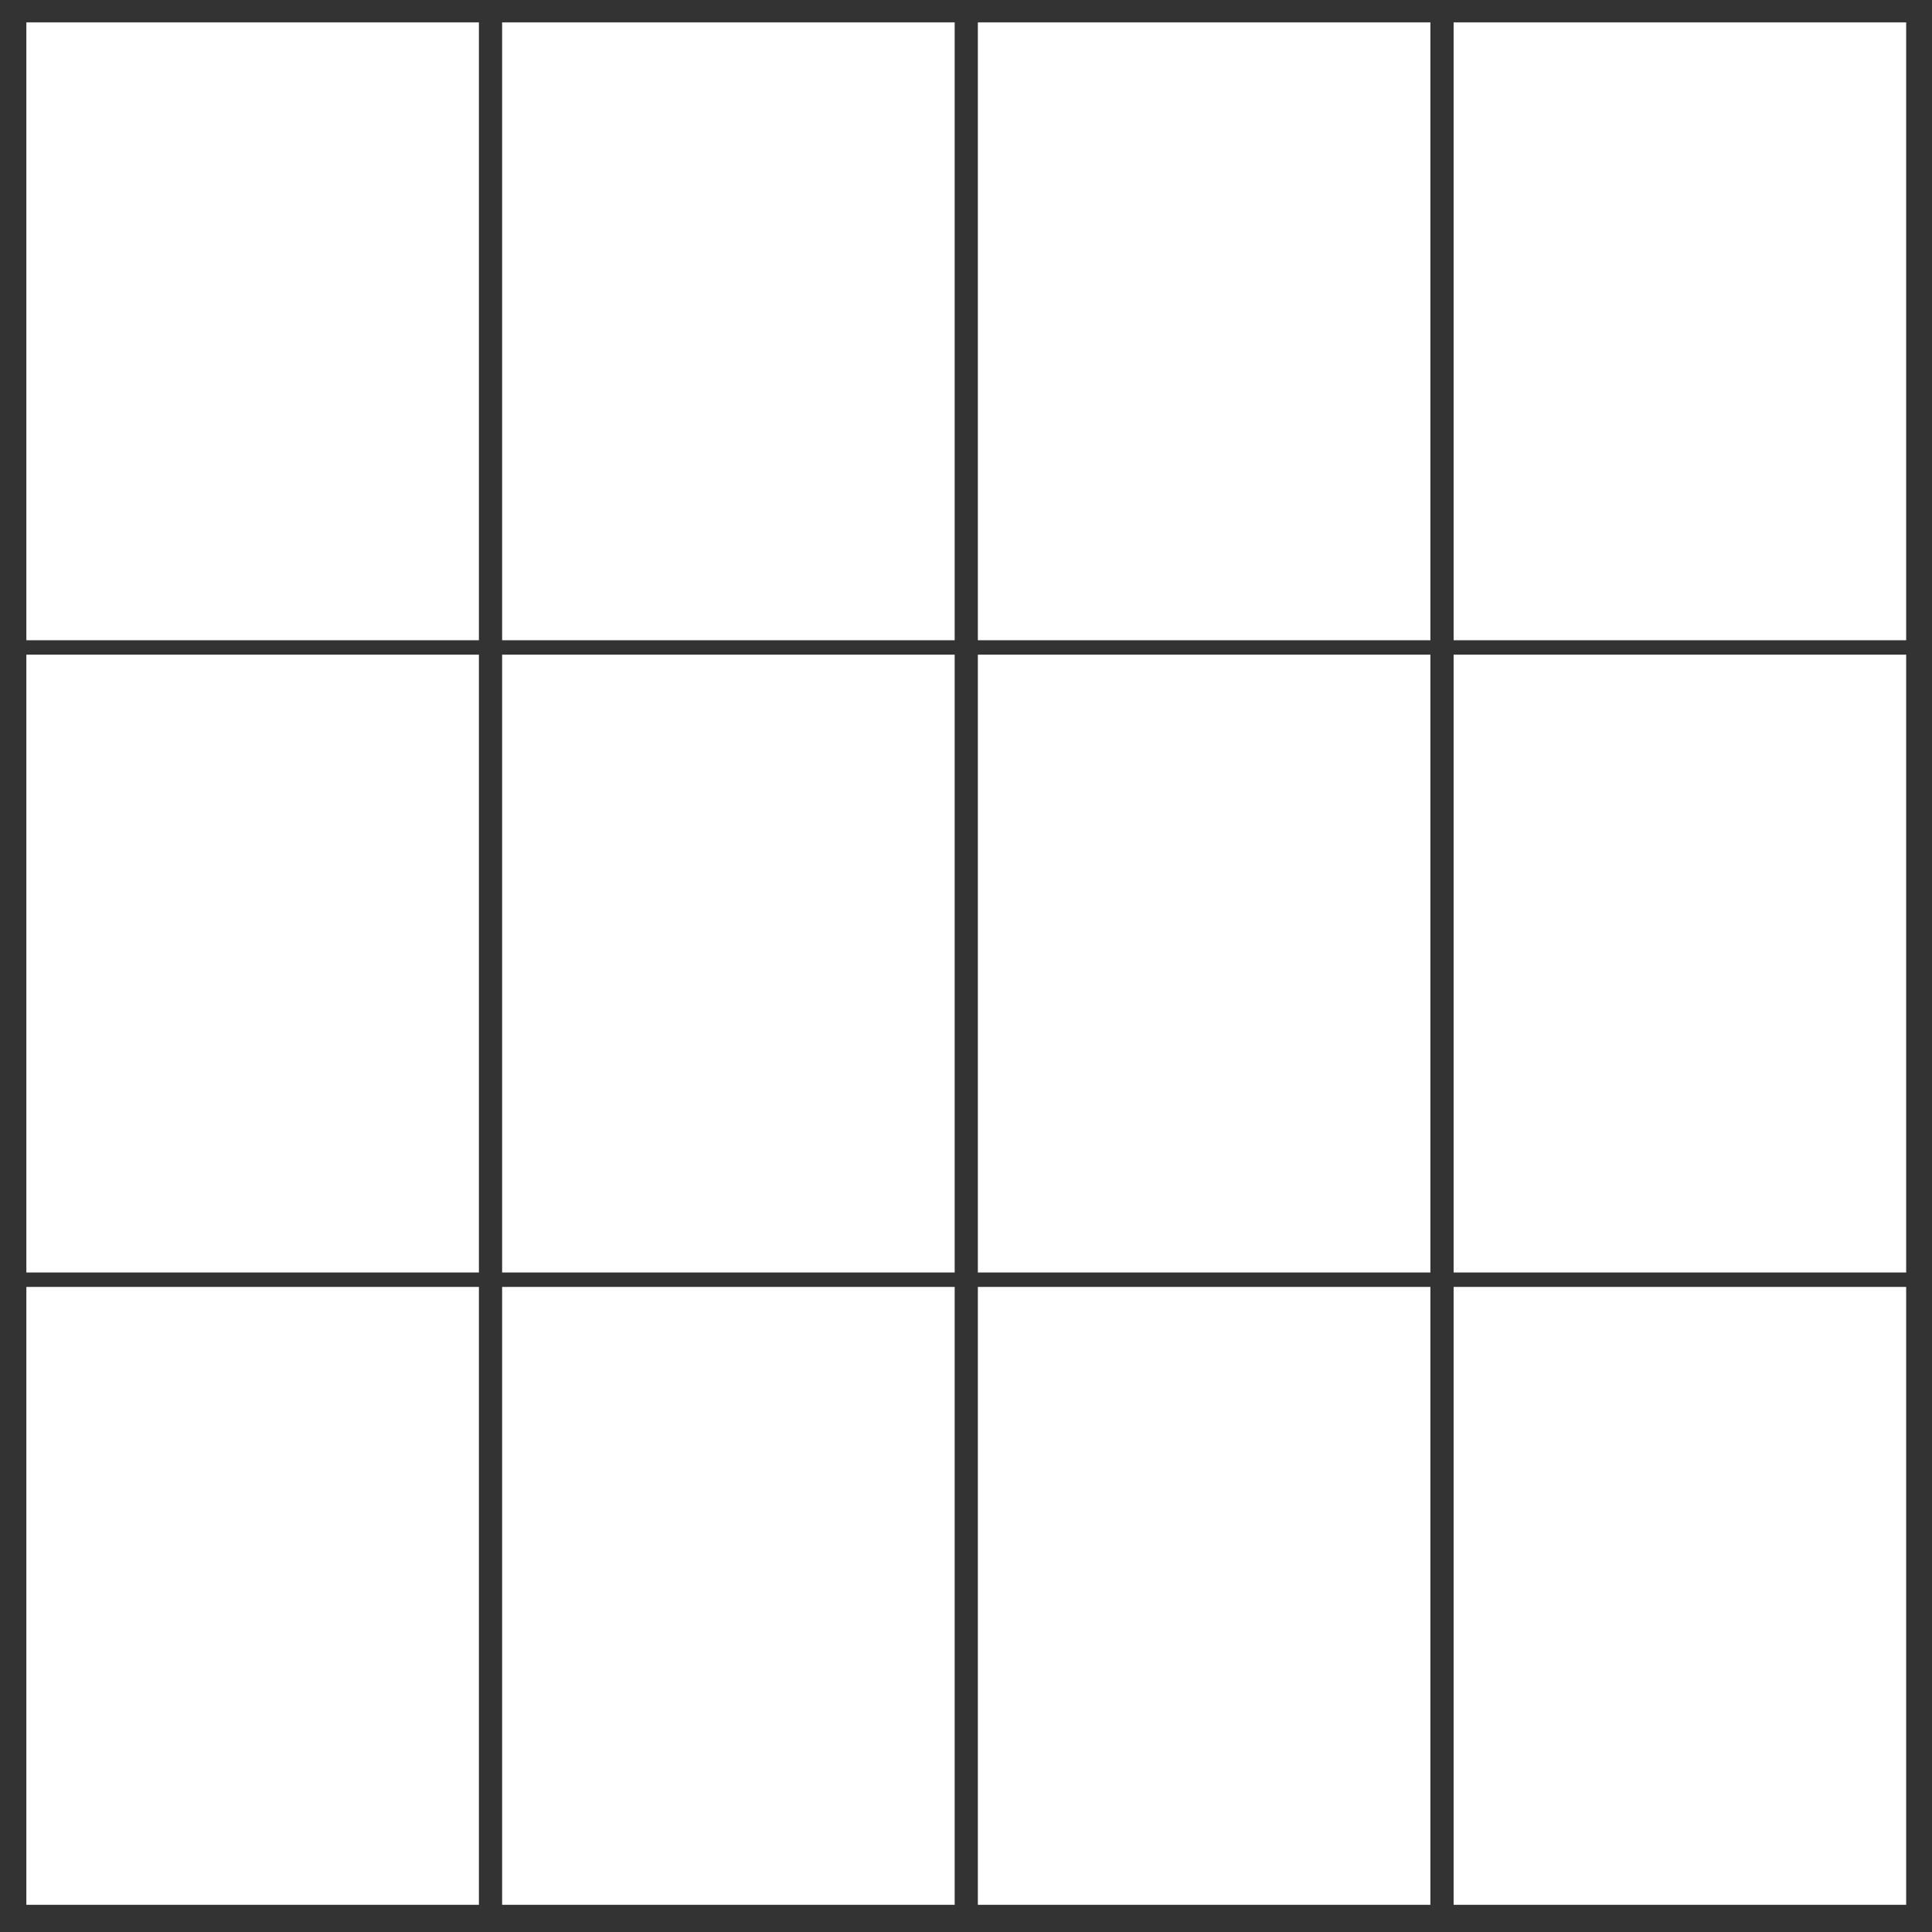 <?xml version="1.0" encoding="UTF-8" standalone="no"?>
<svg
   xmlns:dc="http://purl.org/dc/elements/1.1/"
   xmlns:cc="http://creativecommons.org/ns#"
   xmlns:rdf="http://www.w3.org/1999/02/22-rdf-syntax-ns#"
   xmlns:svg="http://www.w3.org/2000/svg"
   xmlns="http://www.w3.org/2000/svg"
   version="1.1"
   width="55"
   height="55"
   viewBox="0 0 55 55"
   id="svg2"
   xml:space="preserve"><rect x="0" y="0" width="55" height="55" fill="#333333" stroke="none"/><defs
     id="defs33" /><g
     id="g4497-9"
     transform="matrix(0.991,0,0,1.353,0.255,-37.513)"><rect
       y="43.021"
       x="2.021"
       height="9.958"
       width="9.958"
       id="rect4306-5-3"
       style="fill:#ffffff;stroke:#ffffff;stroke-width:3.042;stroke-linecap:round;stroke-opacity:1" /><rect
       y="43.021"
       x="15.688"
       height="9.958"
       width="9.958"
       id="rect4306-5-2-6"
       style="fill:#ffffff;stroke:#ffffff;stroke-width:3.042;stroke-linecap:round;stroke-opacity:1" /><rect
       y="43.021"
       x="29.354"
       height="9.958"
       width="9.958"
       id="rect4306-5-7-0"
       style="fill:#ffffff;stroke:#ffffff;stroke-width:3.042;stroke-linecap:round;stroke-opacity:1" /><rect
       y="43.021"
       x="43.021"
       height="9.958"
       width="9.958"
       id="rect4306-5-0-6"
       style="fill:#ffffff;stroke:#ffffff;stroke-width:3.042;stroke-linecap:round;stroke-opacity:1" /></g><g
     id="g4497-2"
     transform="matrix(0.991,0,0,1.353,0.255,-55.513)"><rect
       y="43.021"
       x="2.021"
       height="9.958"
       width="9.958"
       id="rect4306-5-6"
       style="fill:#ffffff;stroke:#ffffff;stroke-width:3.042;stroke-linecap:round;stroke-opacity:1" /><rect
       y="43.021"
       x="15.688"
       height="9.958"
       width="9.958"
       id="rect4306-5-2-1"
       style="fill:#ffffff;stroke:#ffffff;stroke-width:3.042;stroke-linecap:round;stroke-opacity:1" /><rect
       y="43.021"
       x="29.354"
       height="9.958"
       width="9.958"
       id="rect4306-5-7-8"
       style="fill:#ffffff;stroke:#ffffff;stroke-width:3.042;stroke-linecap:round;stroke-opacity:1" /><rect
       y="43.021"
       x="43.021"
       height="9.958"
       width="9.958"
       id="rect4306-5-0-7"
       style="fill:#ffffff;stroke:#ffffff;stroke-width:3.042;stroke-linecap:round;stroke-opacity:1" /></g><g
     id="g4497-9-9"
     transform="matrix(0.991,0,0,1.353,0.255,-19.513)"><rect
       y="43.021"
       x="2.021"
       height="9.958"
       width="9.958"
       id="rect4306-5-3-2"
       style="fill:#ffffff;stroke:#ffffff;stroke-width:3.042;stroke-linecap:round;stroke-opacity:1" /><rect
       y="43.021"
       x="15.688"
       height="9.958"
       width="9.958"
       id="rect4306-5-2-6-2"
       style="fill:#ffffff;stroke:#ffffff;stroke-width:3.042;stroke-linecap:round;stroke-opacity:1" /><rect
       y="43.021"
       x="29.354"
       height="9.958"
       width="9.958"
       id="rect4306-5-7-0-8"
       style="fill:#ffffff;stroke:#ffffff;stroke-width:3.042;stroke-linecap:round;stroke-opacity:1" /><rect
       y="43.021"
       x="43.021"
       height="9.958"
       width="9.958"
       id="rect4306-5-0-6-9"
       style="fill:#ffffff;stroke:#ffffff;stroke-width:3.042;stroke-linecap:round;stroke-opacity:1" /></g></svg>